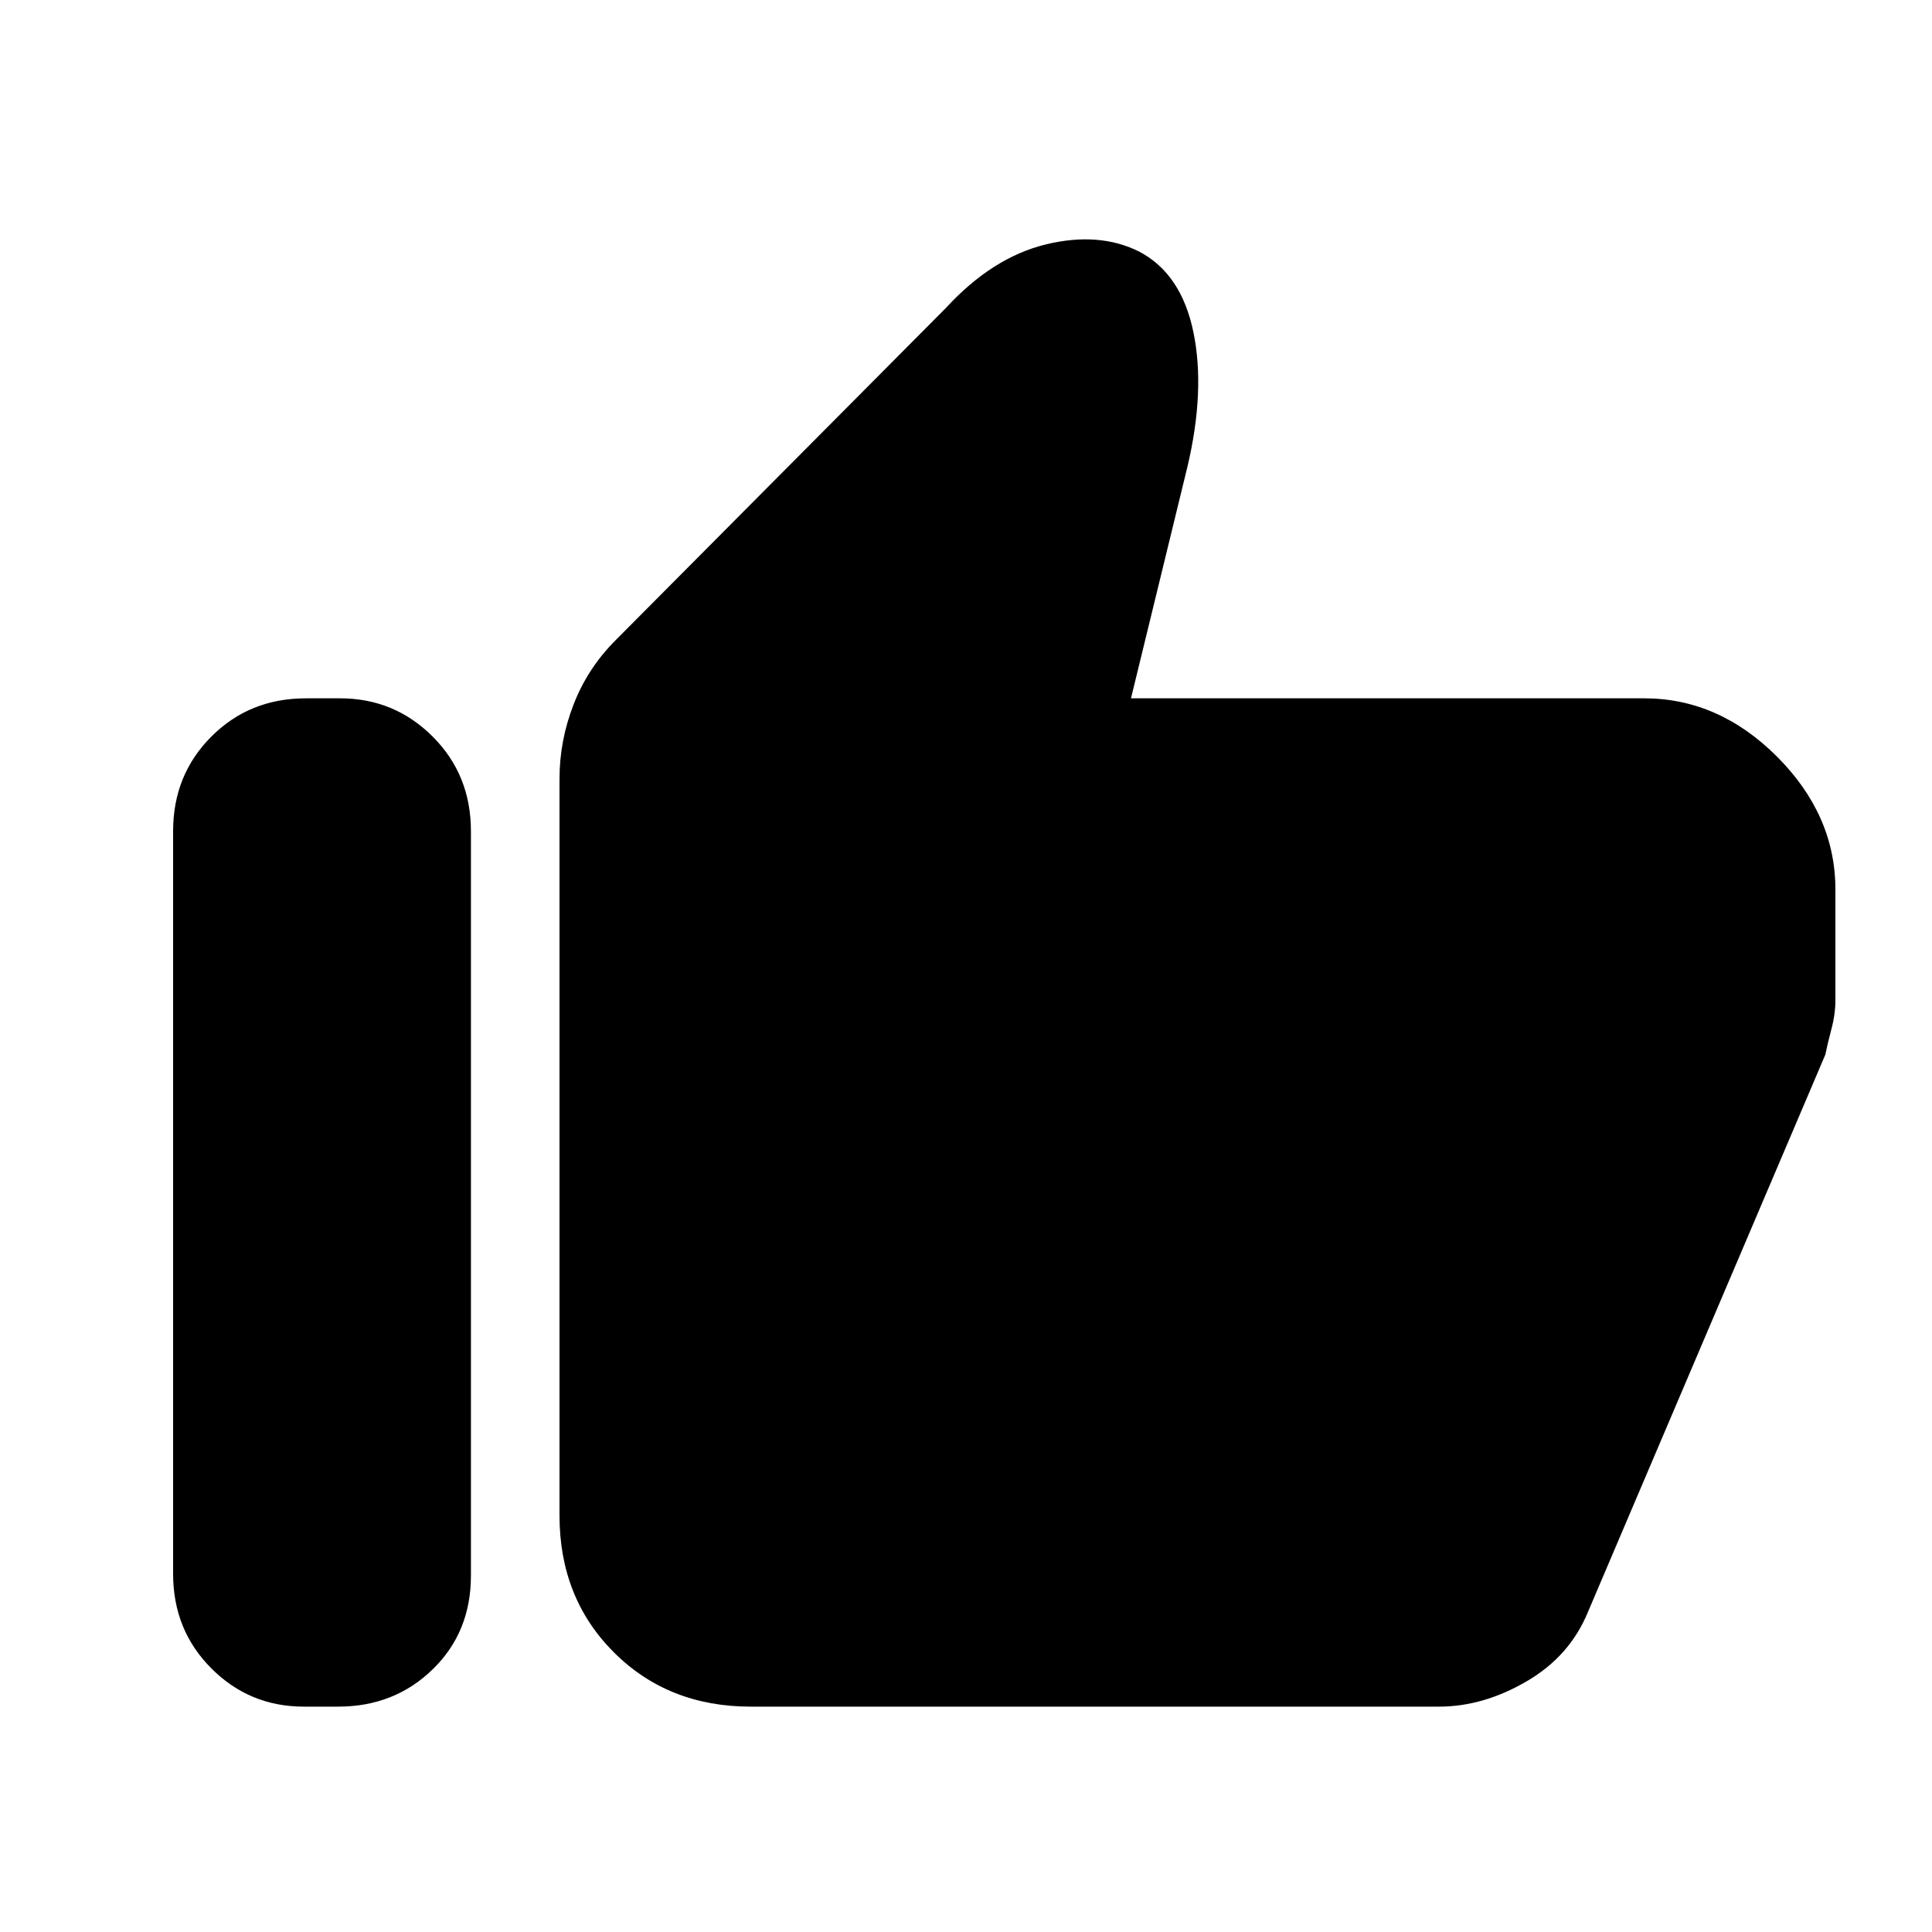 <svg xmlns="http://www.w3.org/2000/svg" height="20" width="20"><path d="M7.771 17.667q-.854 0-1.417-.563-.562-.562-.562-1.416V8.062q0-.395.146-.77.145-.375.437-.667l3.417-3.437q.479-.521 1.031-.657.552-.135.969.073.437.229.562.834.125.604-.062 1.395l-.584 2.396h5.313q.771 0 1.375.604.604.605.604 1.375v1.146q0 .146-.042.302-.041.156-.062.261l-2.458 5.771q-.188.458-.636.718-.448.261-.906.261Zm-4.625 0q-.563 0-.958-.396-.396-.396-.396-.979V8.604q0-.583.396-.979.395-.396.979-.396h.354q.562 0 .958.396.396.396.396.979v7.708q0 .584-.396.969-.396.386-.979.386Z"/></svg>